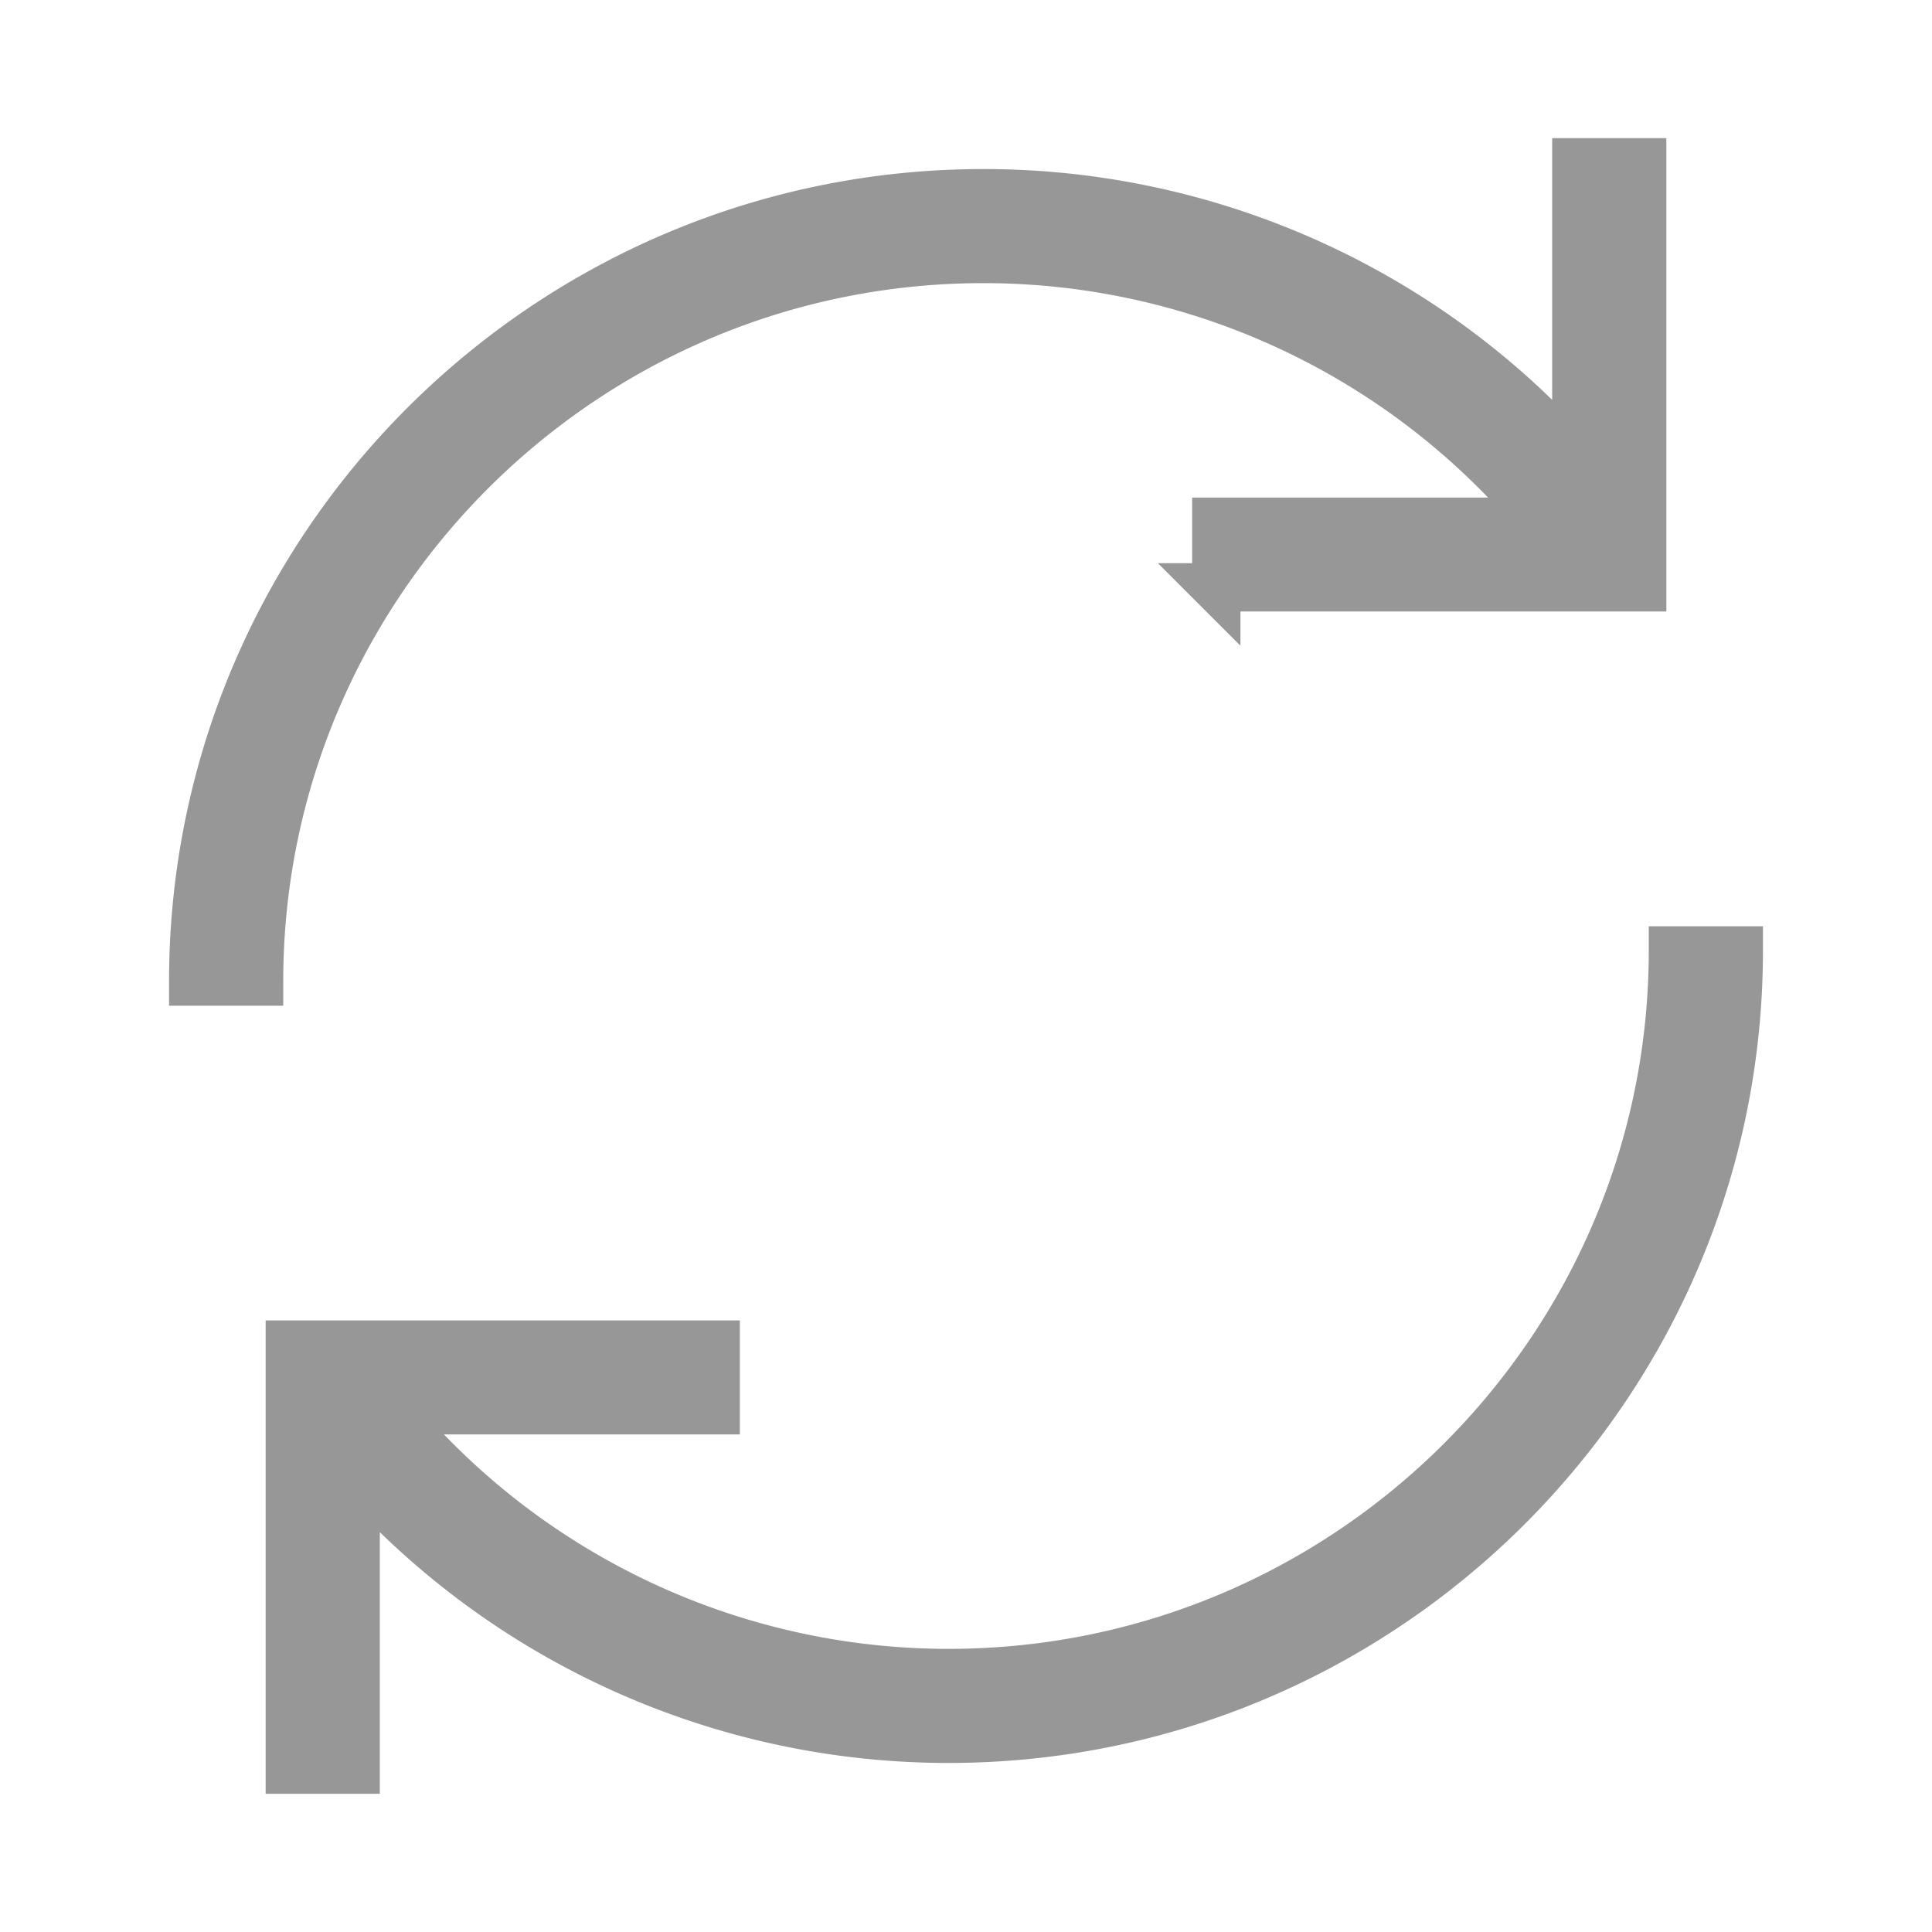 <svg xmlns="http://www.w3.org/2000/svg" width="20" height="20" viewBox="0 0 20 20">
    <g fill="#979797" fill-rule="evenodd" stroke="#979797" stroke-width=".5">
        <path d="M17.318 9.839c0 4.125-3.364 7.48-7.5 7.48a7.508 7.508 0 0 1-5.781-2.72h3.372v-.68H3v4.4h.682v-3.082A8.193 8.193 0 0 0 9.818 18C14.33 18 18 14.339 18 9.839h-.682zM12.59 6.08H17v-4.4h-.682v3.083A8.191 8.191 0 0 0 10.182 2C5.67 2 2 5.661 2 10.161h.682c0-4.125 3.364-7.48 7.5-7.48a7.505 7.505 0 0 1 5.781 2.72h-3.372v.68z"/>
    </g>
</svg>

